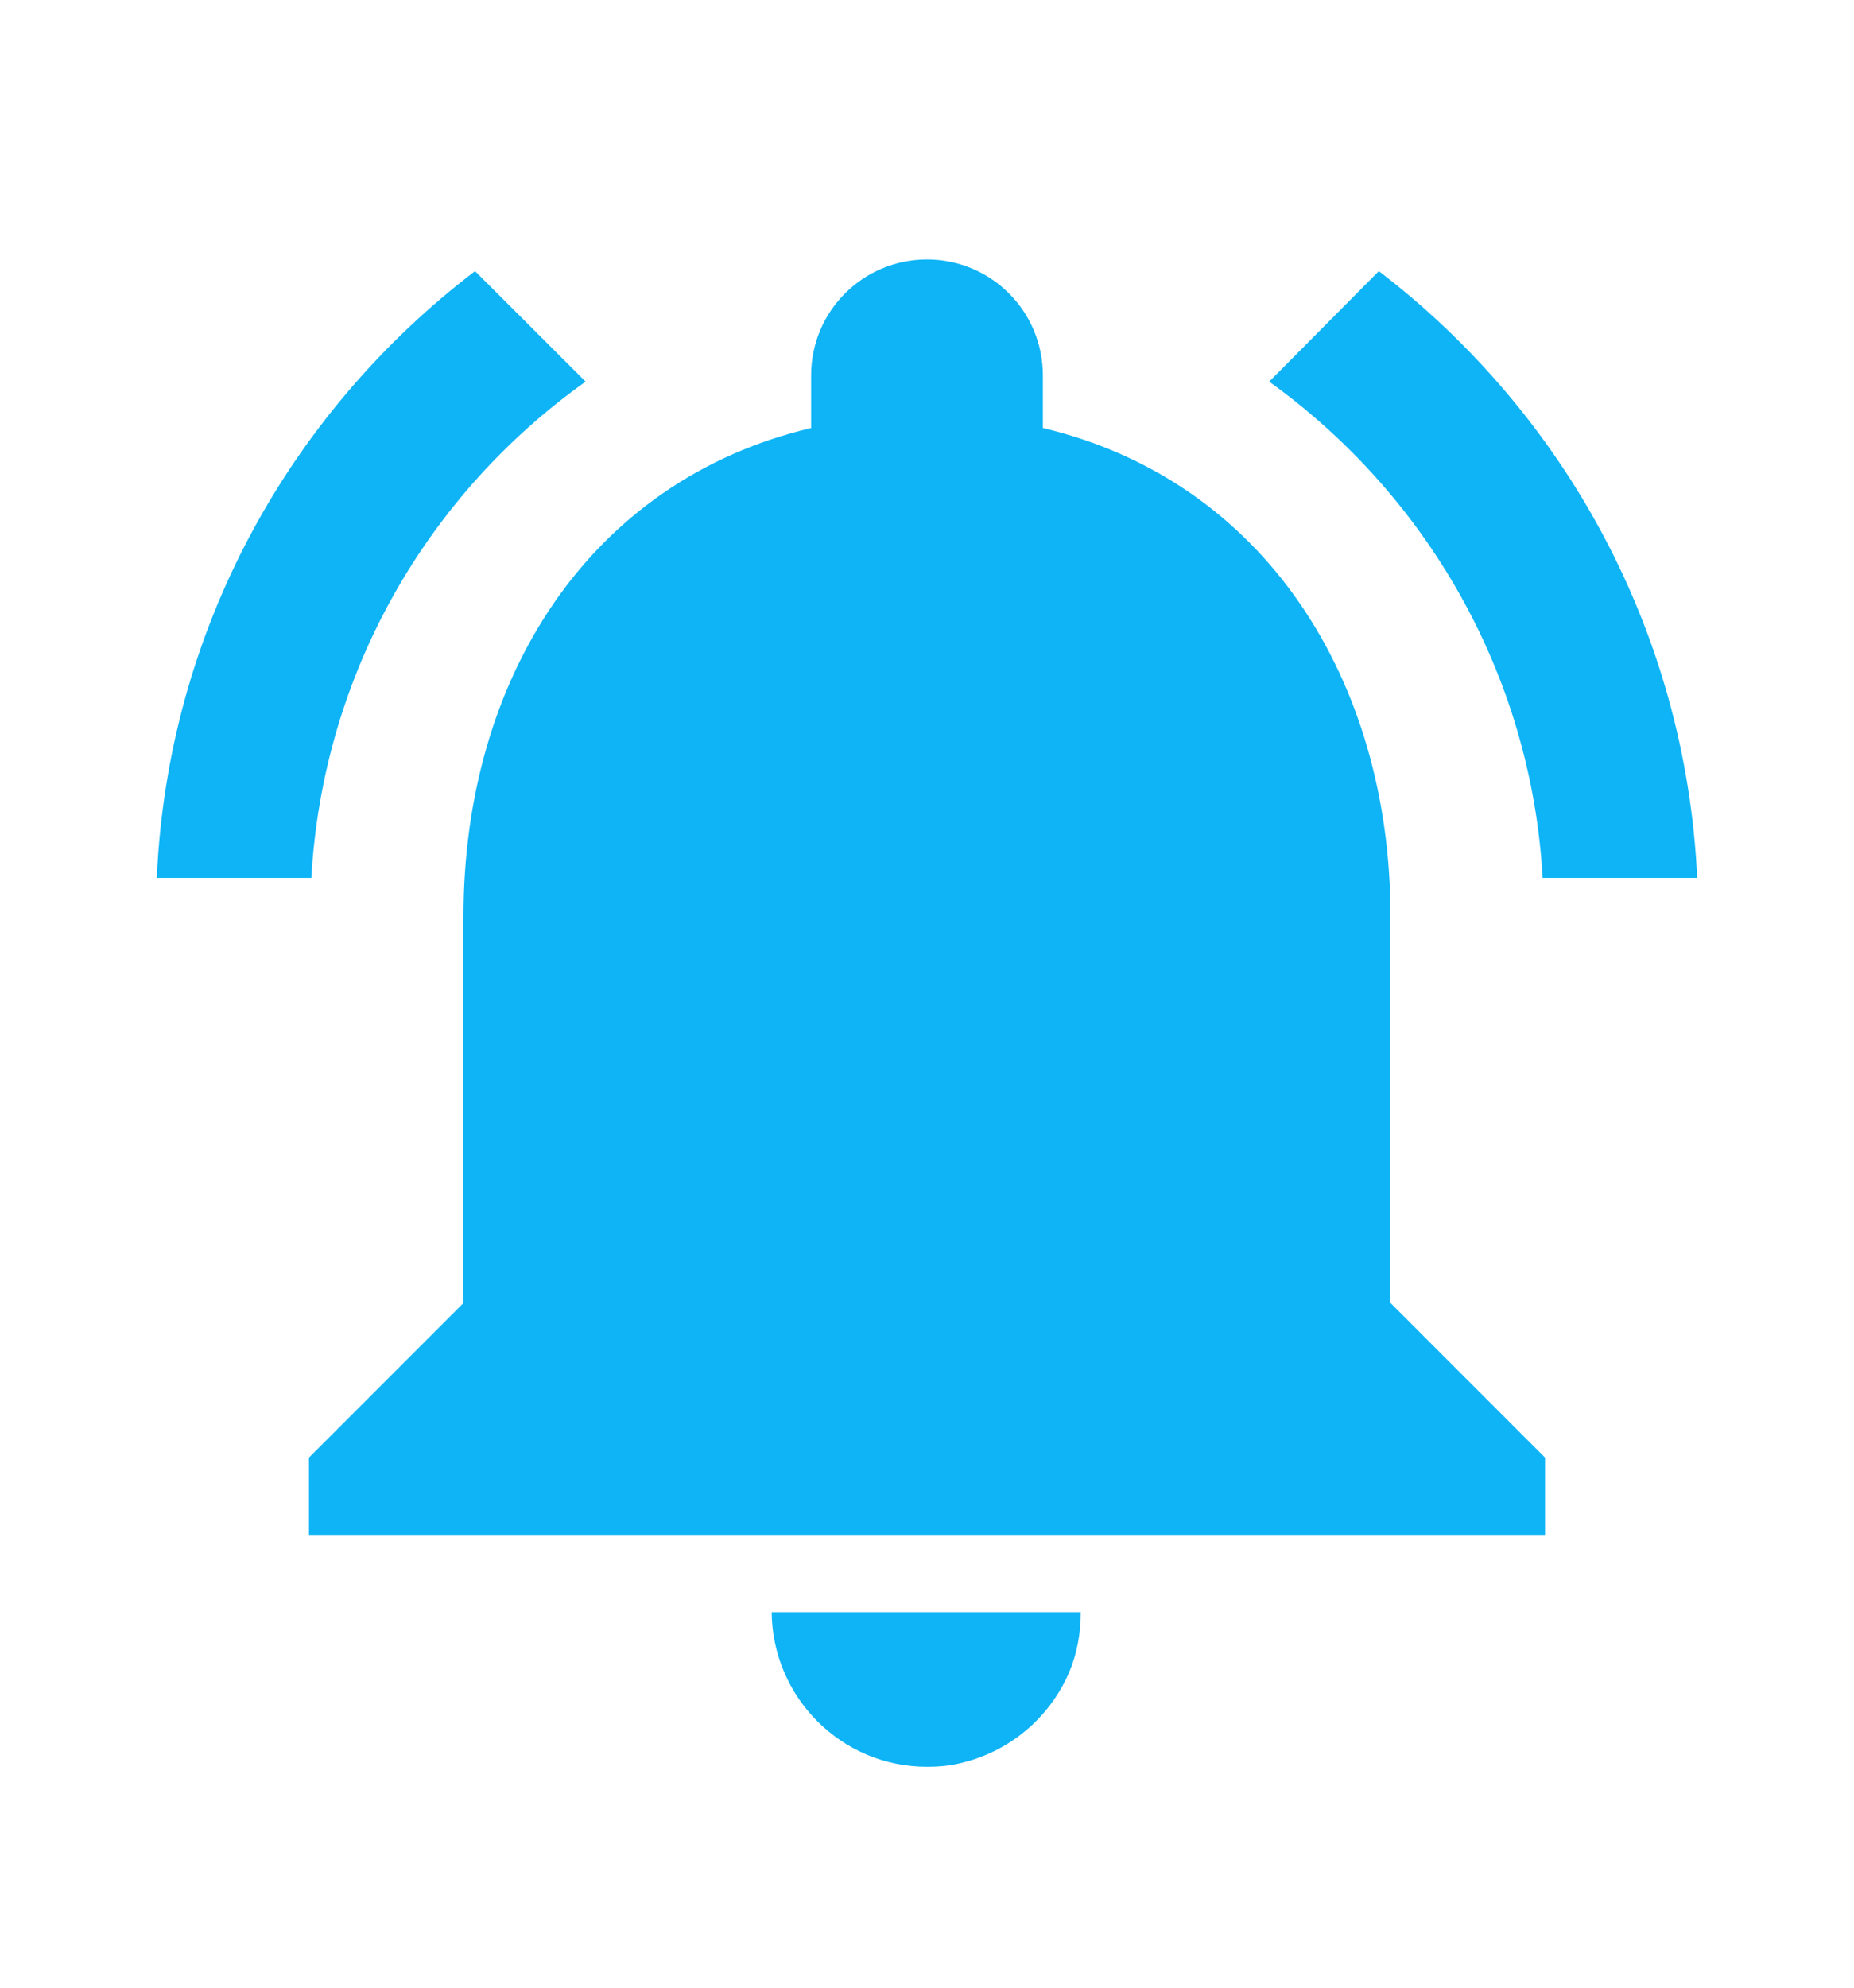 <svg width="14" height="15" viewBox="0 0 14 15" fill="none" xmlns="http://www.w3.org/2000/svg">
<path d="M4.422 2.88L3.587 2.046C2.187 3.113 1.266 4.758 1.184 6.625H2.351C2.438 5.079 3.232 3.726 4.422 2.88ZM11.649 6.625H12.816C12.728 4.758 11.807 3.113 10.412 2.046L9.584 2.88C10.762 3.726 11.562 5.079 11.649 6.625ZM10.5 6.916C10.5 5.126 9.543 3.626 7.875 3.23V2.833C7.875 2.349 7.484 1.958 7 1.958C6.516 1.958 6.125 2.349 6.125 2.833V3.23C4.451 3.626 3.5 5.12 3.5 6.916V9.833L2.333 11V11.583H11.667V11L10.5 9.833V6.916ZM7 13.333C7.082 13.333 7.157 13.327 7.233 13.31C7.612 13.228 7.922 12.971 8.073 12.621C8.132 12.481 8.161 12.33 8.161 12.166H5.827C5.833 12.808 6.352 13.333 7 13.333Z" fill="#0EB4F6"/>
</svg>
